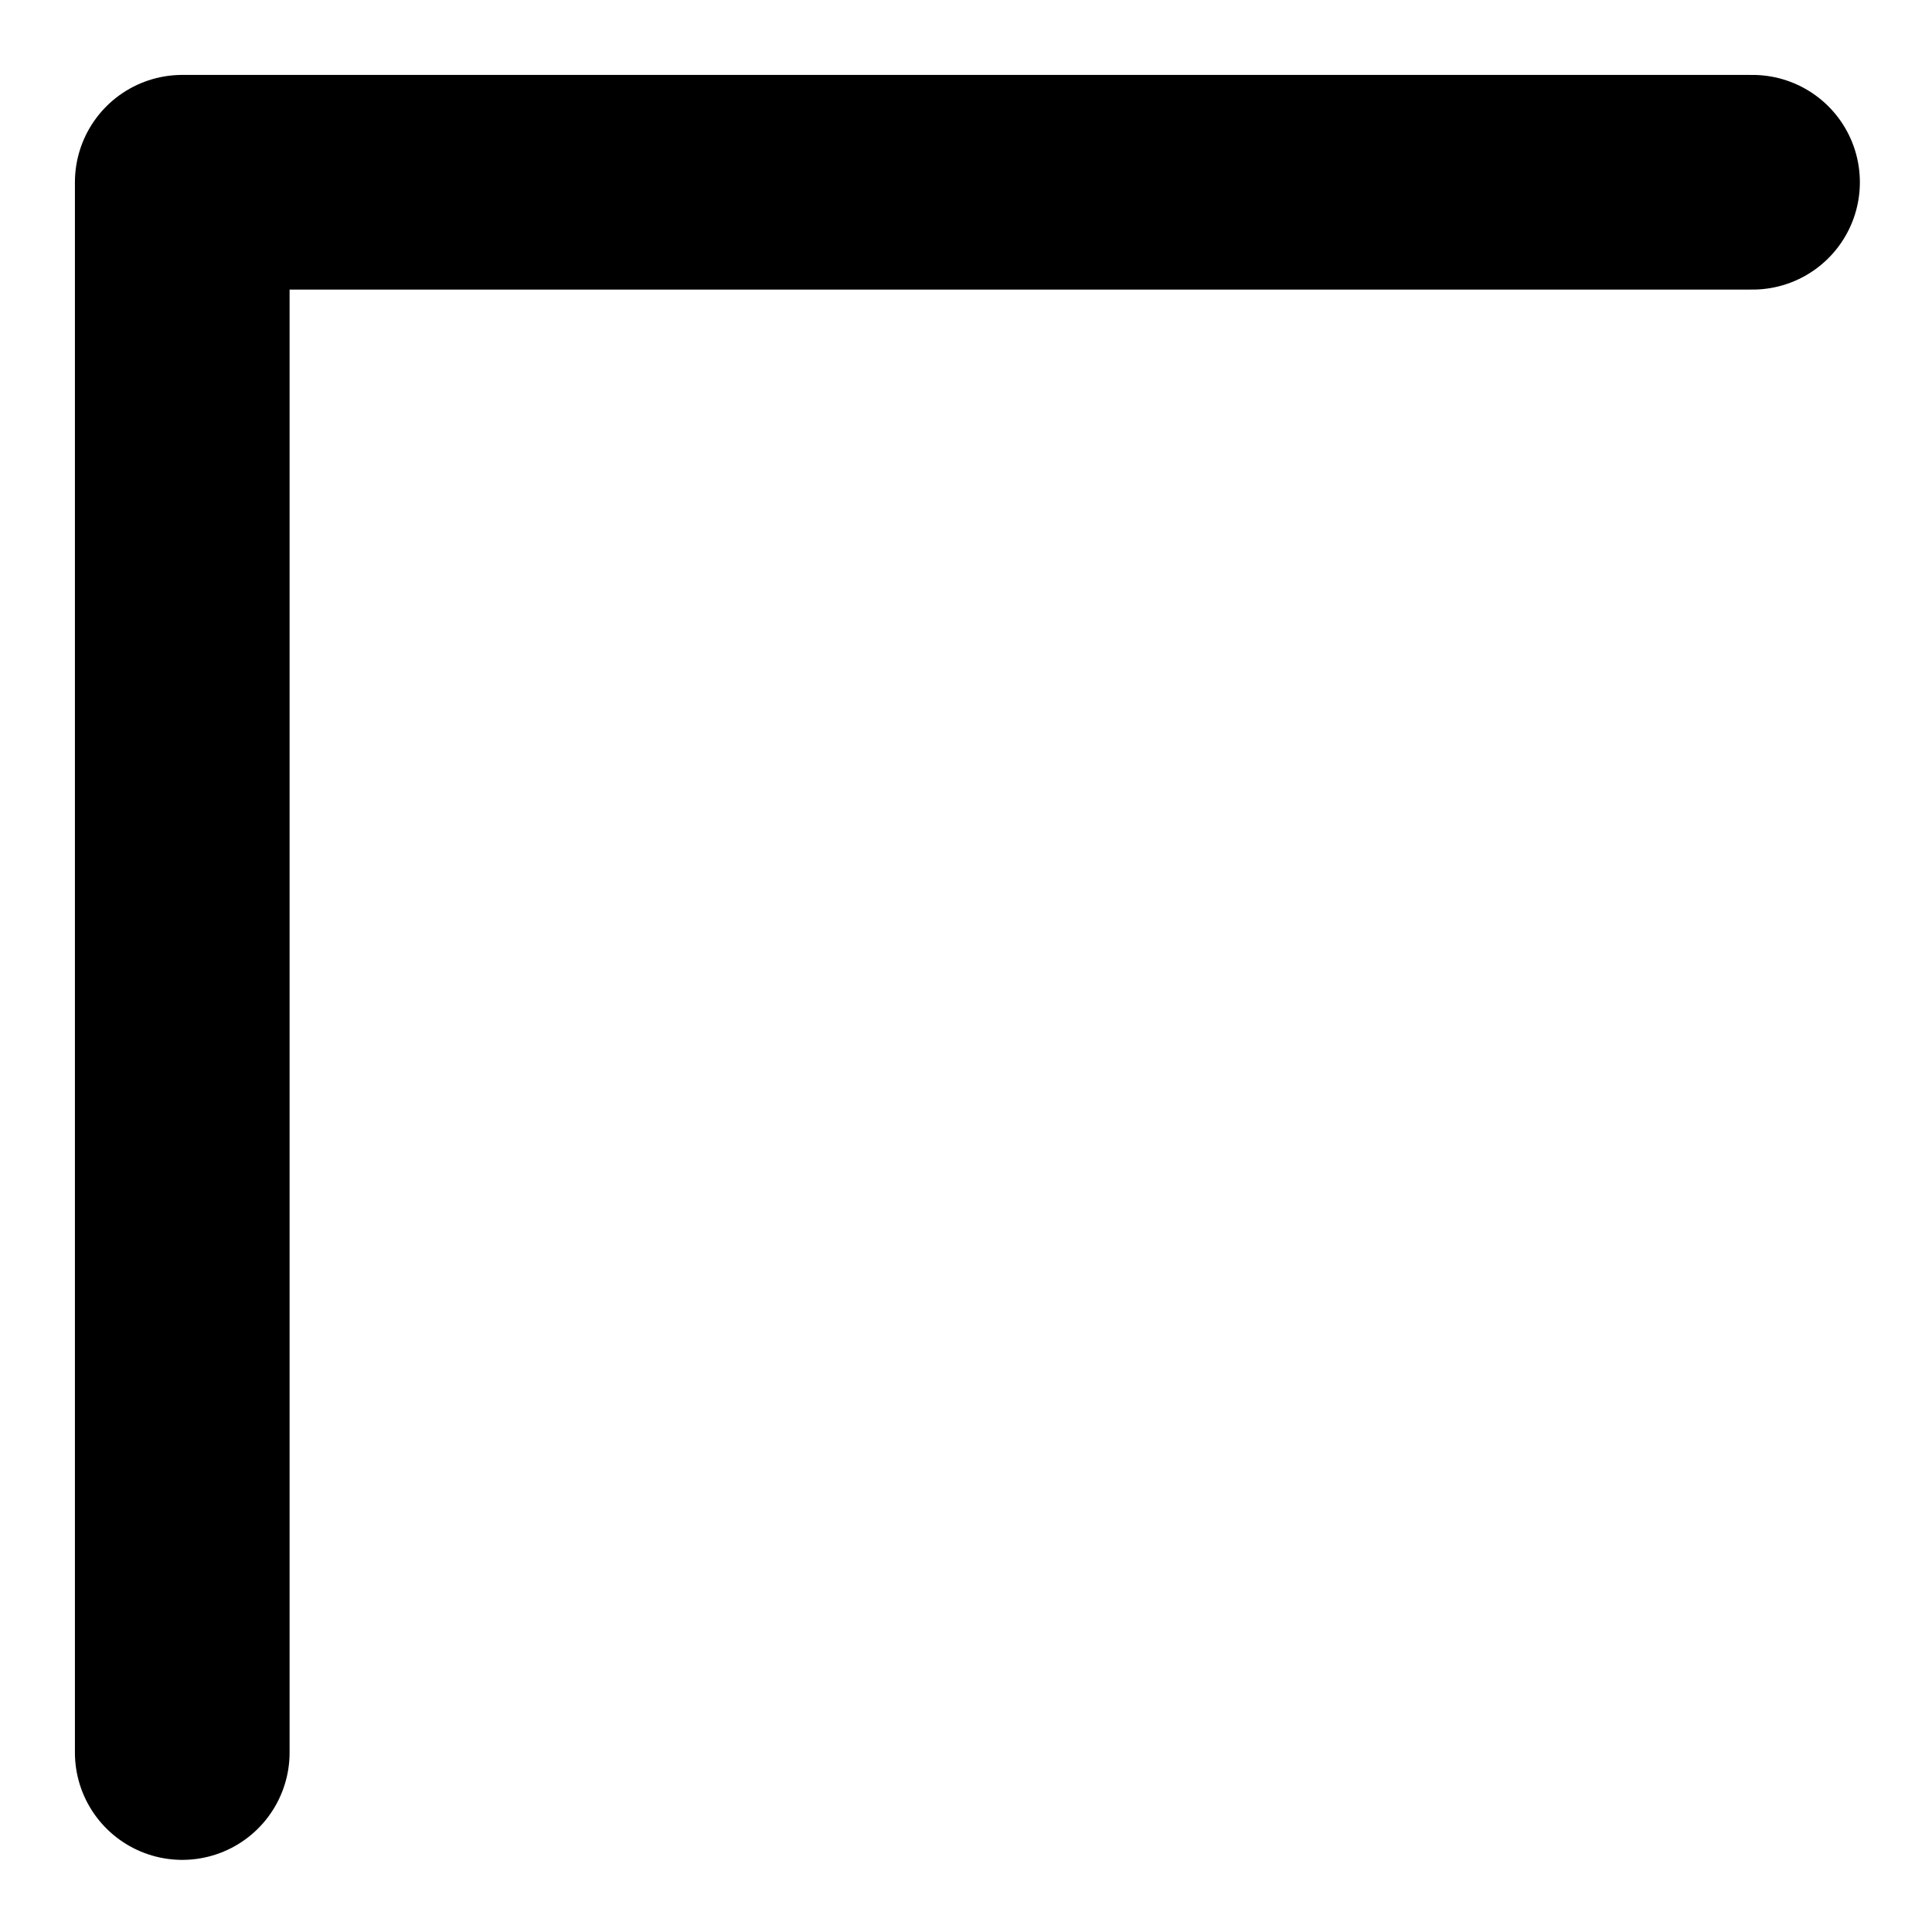 <svg width="18" height="18" viewBox="0 0 18 18" fill="none" xmlns="http://www.w3.org/2000/svg">
<path d="M1.698 16.328V1.698H16.328" stroke="black" stroke-width="2" stroke-miterlimit="10" stroke-linecap="round" stroke-linejoin="round"/>
</svg>
